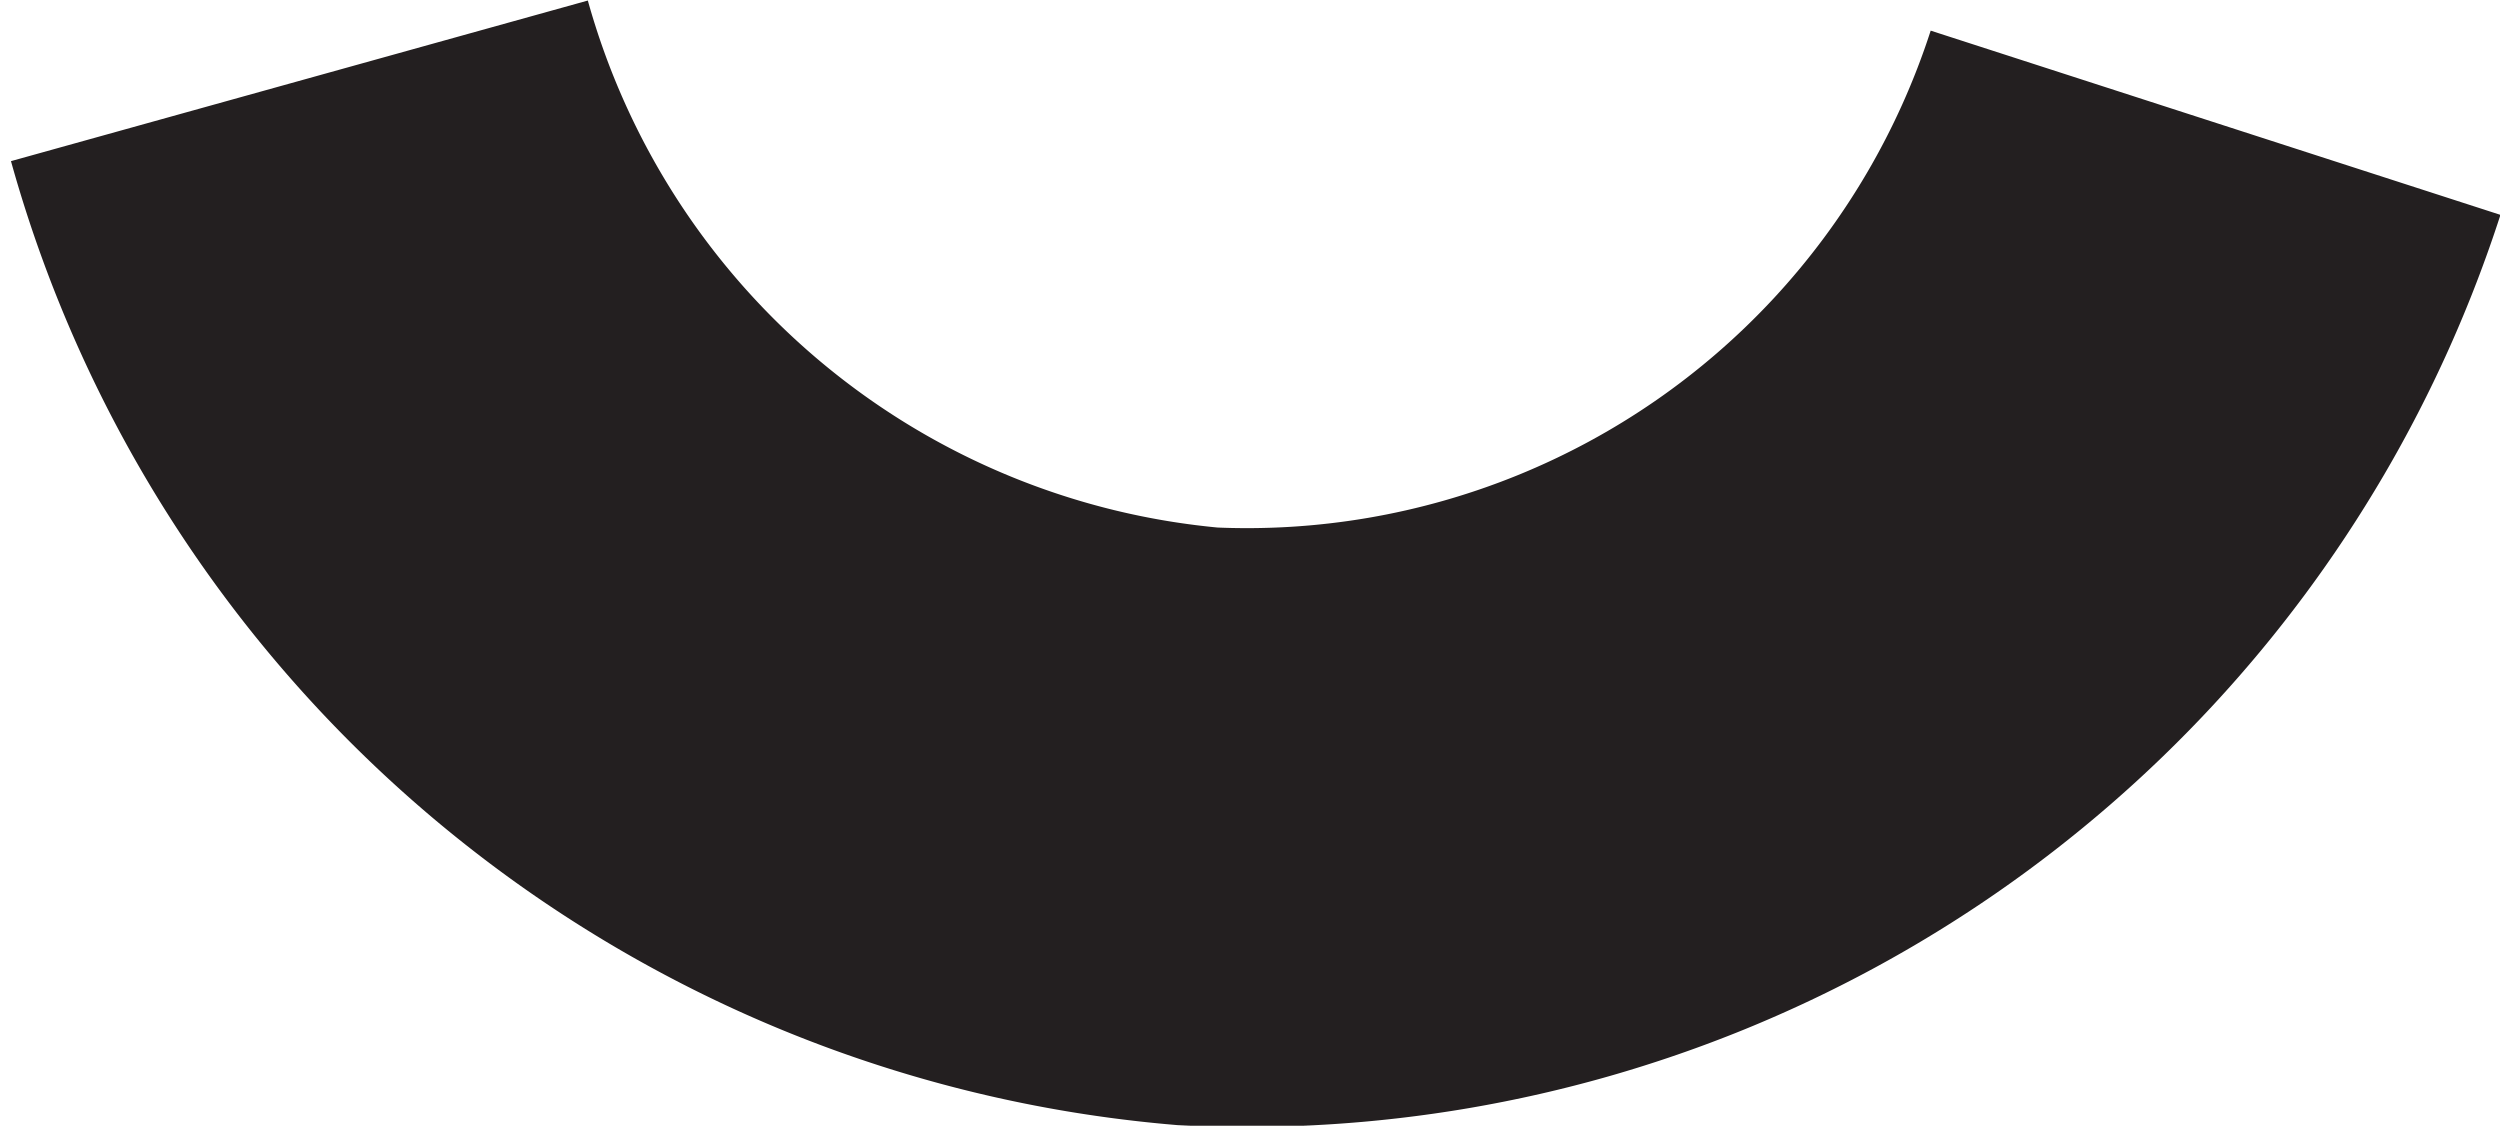 <svg xmlns="http://www.w3.org/2000/svg" viewBox="0 0 8.35 3.76"><defs><style>.cls-1{fill:none;stroke:#231f20;stroke-miterlimit:10;stroke-width:2px;}</style></defs><g id="Layer_2" data-name="Layer 2"><g id="Layer_1-2" data-name="Layer 1"><path class="cls-1" d="M1,.27A3.42,3.42,0,0,0,4,2.76,3.4,3.4,0,0,0,7.4.41"/></g></g></svg>